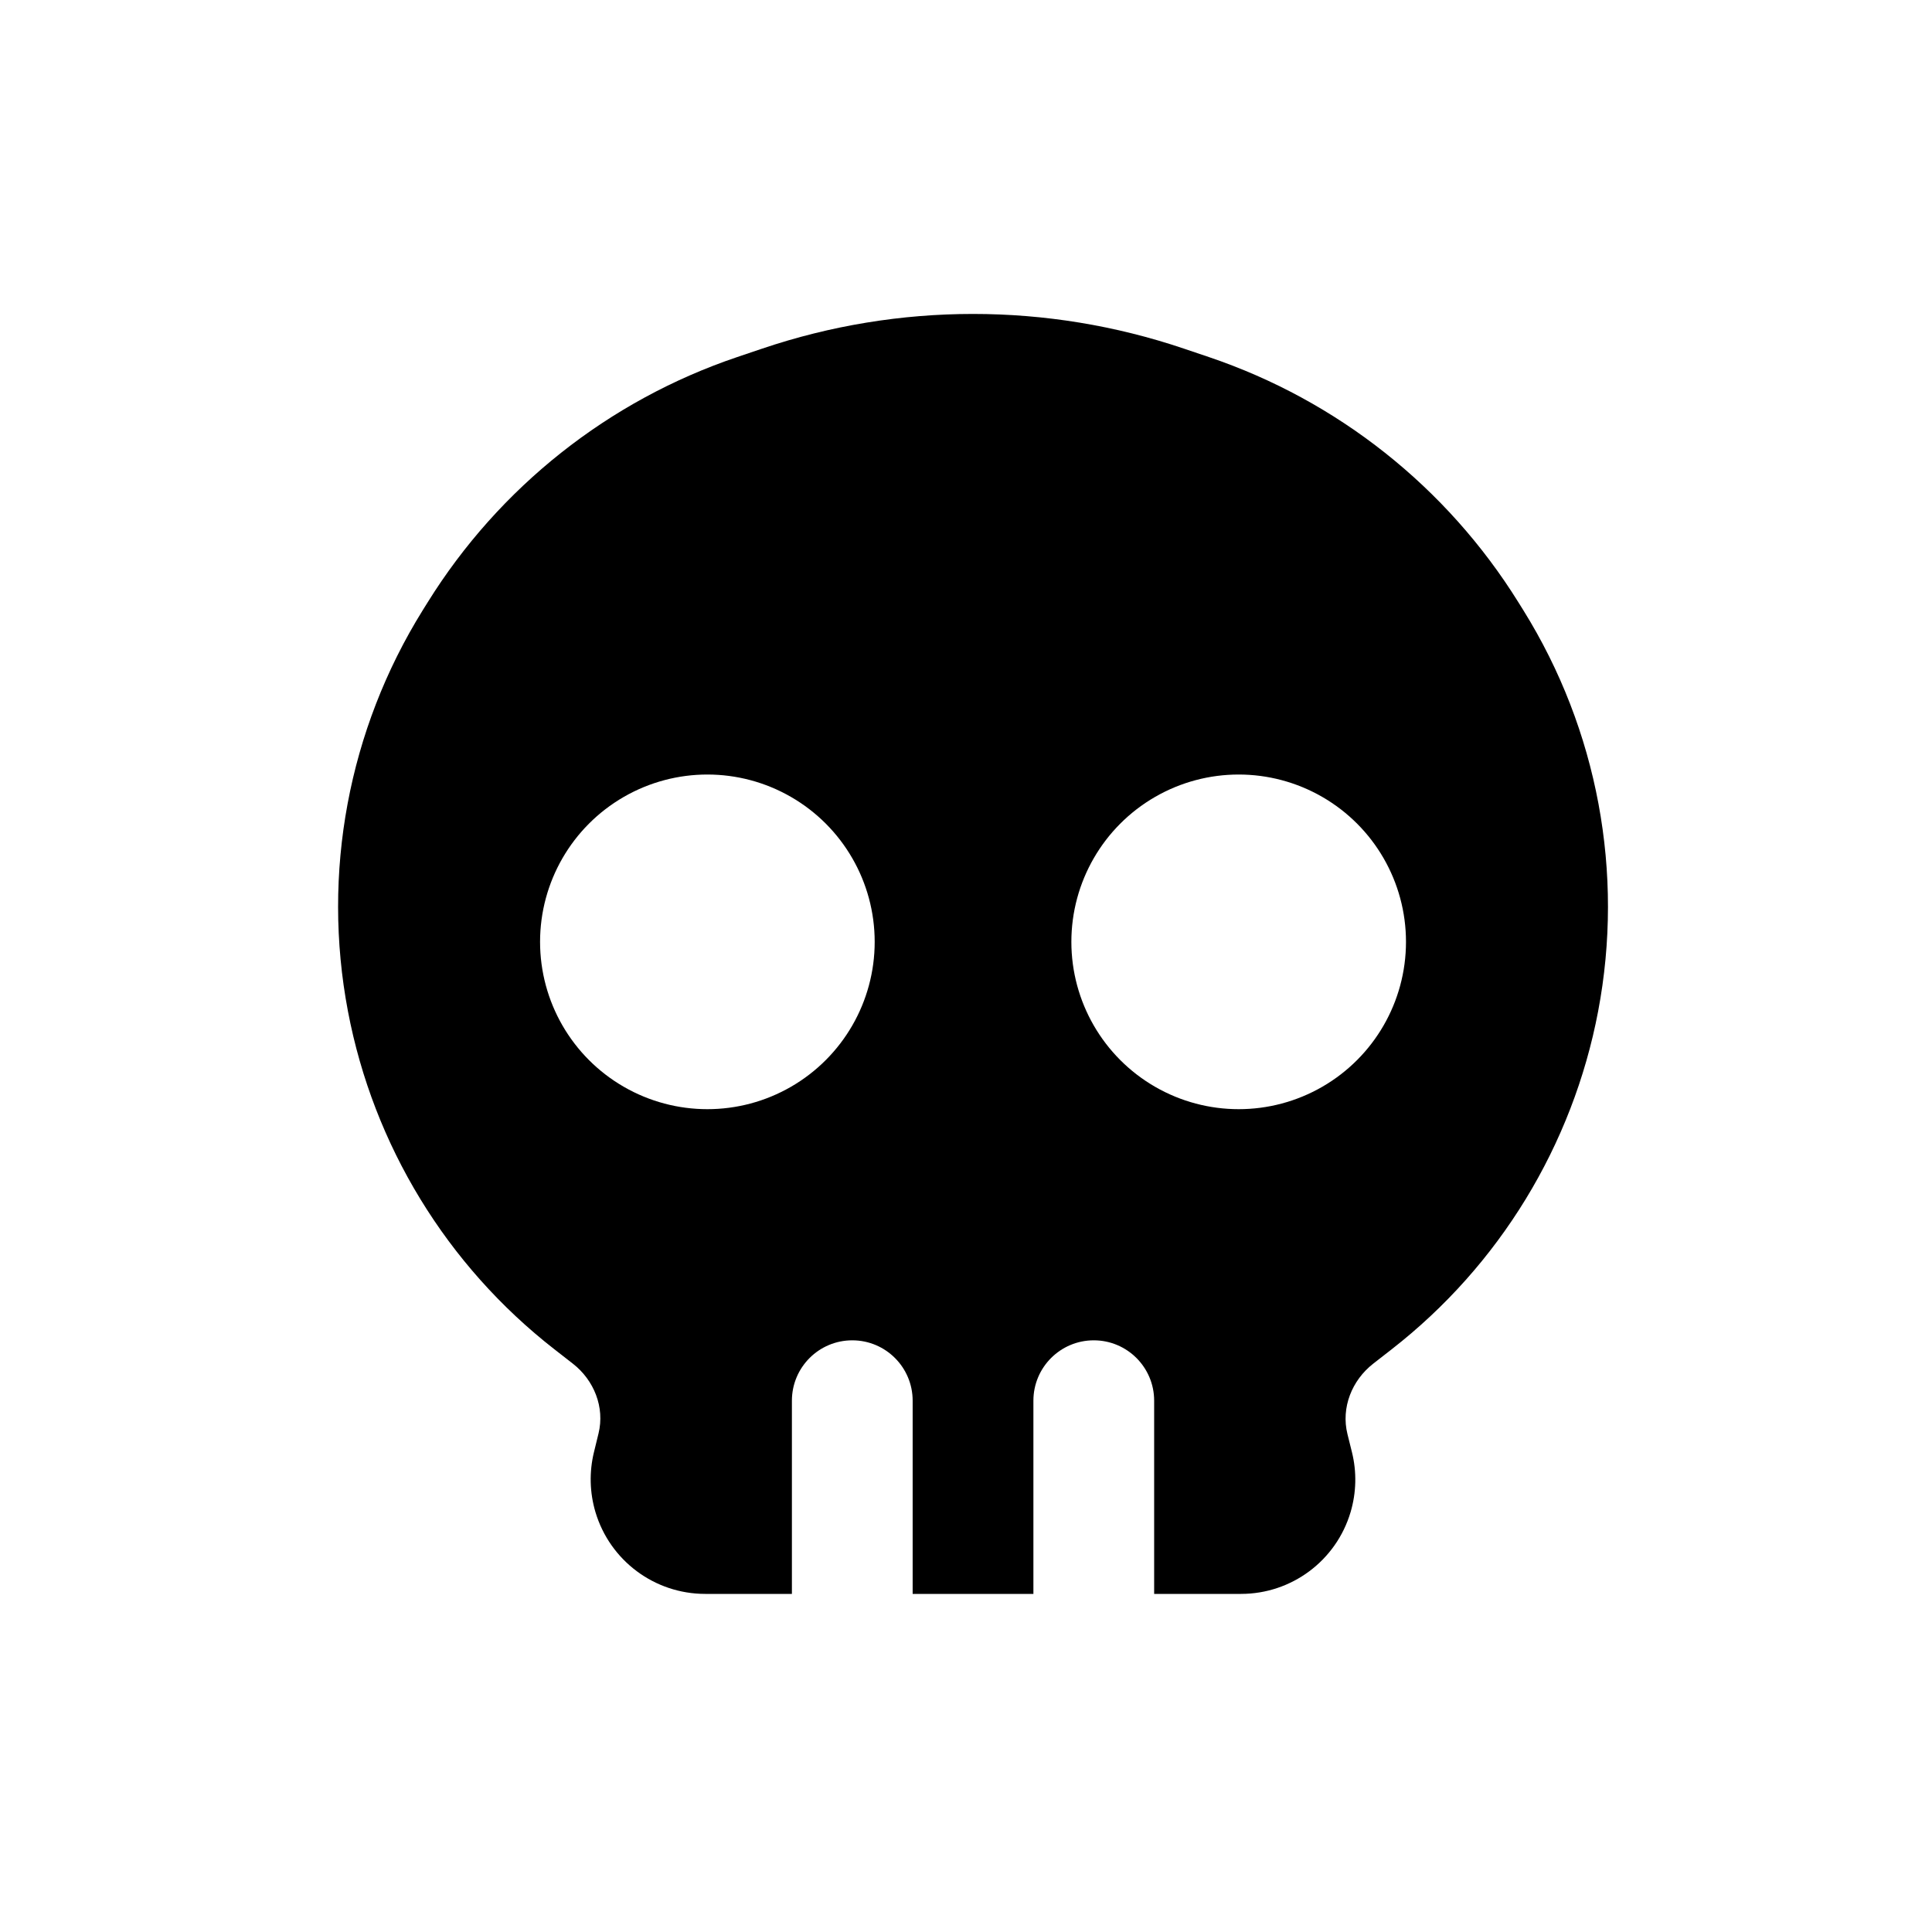 <svg width="80" height="80" viewBox="0 0 80 80" fill="none" xmlns="http://www.w3.org/2000/svg">
  <path fill-rule="evenodd" clip-rule="evenodd" d="M49.024 14.436C43.36 12.521 37.223 12.521 31.559 14.436L30.523 14.786C25.202 16.584 20.672 20.175 17.707 24.944L17.503 25.271C14.425 30.222 13.32 36.148 14.408 41.876C15.462 47.424 18.5 52.399 22.955 55.87L23.72 56.466C24.599 57.151 25.047 58.272 24.784 59.354L24.593 60.137C24.395 60.952 24.417 61.804 24.655 62.608C25.253 64.62 27.102 66 29.201 66H32.791V58C32.791 56.619 33.91 55.5 35.291 55.5C36.672 55.5 37.791 56.619 37.791 58V66H42.791V58C42.791 56.619 43.91 55.5 45.291 55.5C46.672 55.5 47.791 56.619 47.791 58V66H51.389C53.483 66 55.328 64.623 55.924 62.616C56.164 61.807 56.184 60.949 55.981 60.131L55.795 59.382C55.525 58.291 55.976 57.157 56.863 56.466L57.628 55.87C62.083 52.399 65.121 47.424 66.175 41.876C67.262 36.148 66.158 30.222 63.08 25.271L62.876 24.944C59.911 20.175 55.381 16.584 50.06 14.786L49.024 14.436ZM25.827 33C27.971 31.762 30.611 31.762 32.755 33C34.899 34.238 36.219 36.525 36.219 39C36.219 41.475 34.899 43.762 32.755 45C30.611 46.238 27.971 46.238 25.827 45C23.683 43.762 22.363 41.475 22.363 39C22.363 36.525 23.683 34.238 25.827 33ZM54.755 33C52.611 31.762 49.971 31.762 47.827 33C45.683 34.238 44.363 36.525 44.363 39C44.363 41.475 45.683 43.762 47.827 45C49.971 46.238 52.611 46.238 54.755 45C56.899 43.762 58.219 41.475 58.219 39C58.219 36.525 56.899 34.238 54.755 33Z" fill="currentColor" />
</svg>